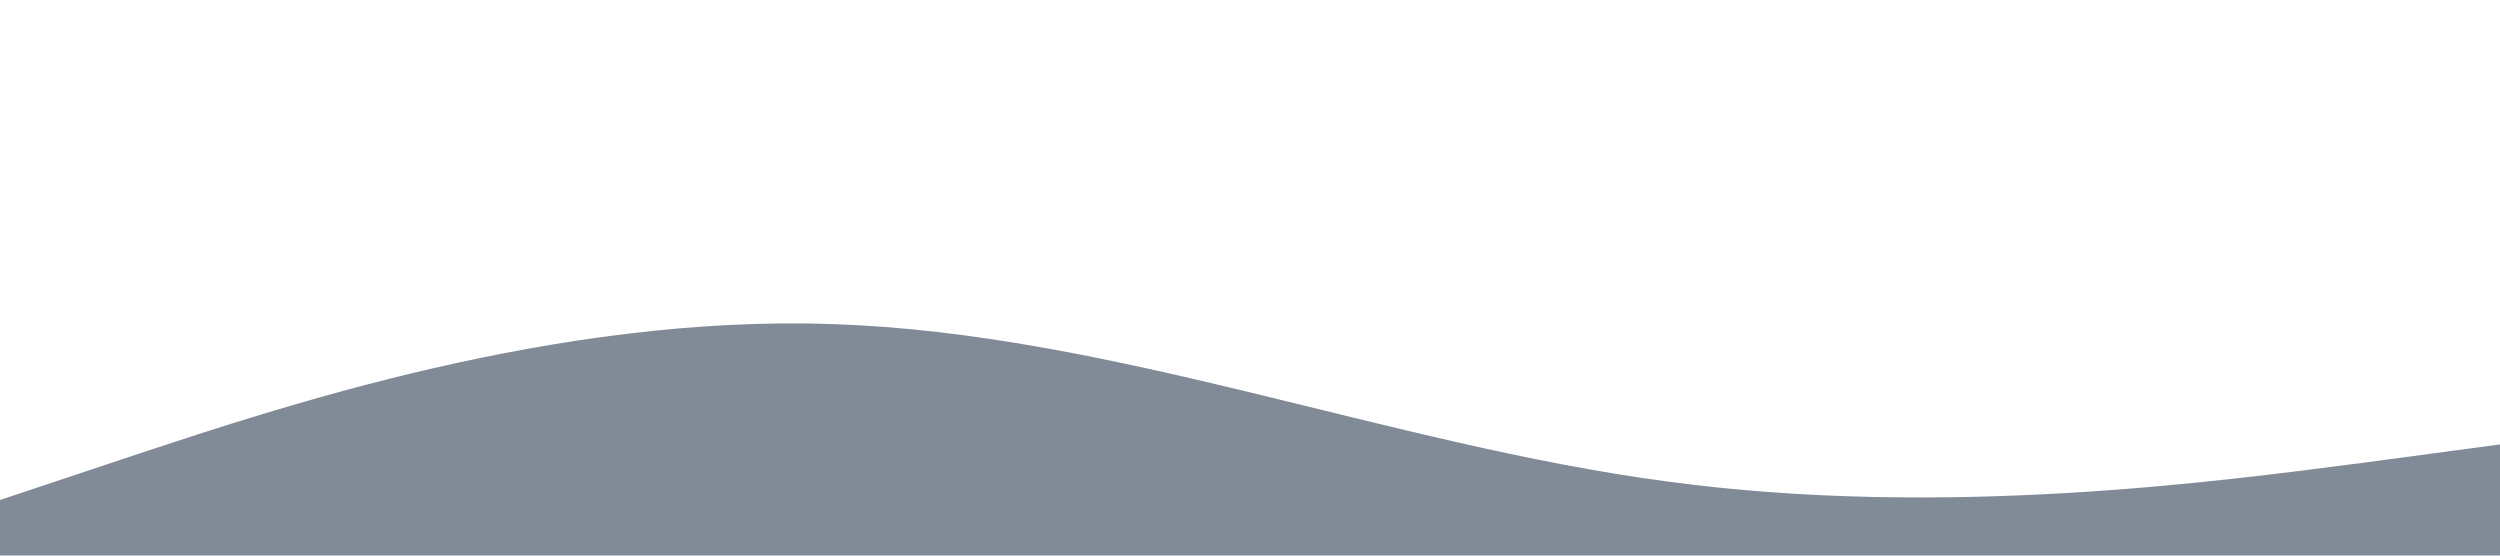 <svg xmlns="http://www.w3.org/2000/svg" viewBox="0 0 1440 320">
  <path fill="#051630" fill-opacity="0.5" d="M0,288L80,261.3C160,235,320,181,480,186.7C640,192,800,256,960,277.3C1120,299,1280,277,1360,266.7L1440,256L1440,320L1360,320C1280,320,1120,320,960,320C800,320,640,320,480,320C320,320,160,320,80,320L0,320Z"></path>
</svg>